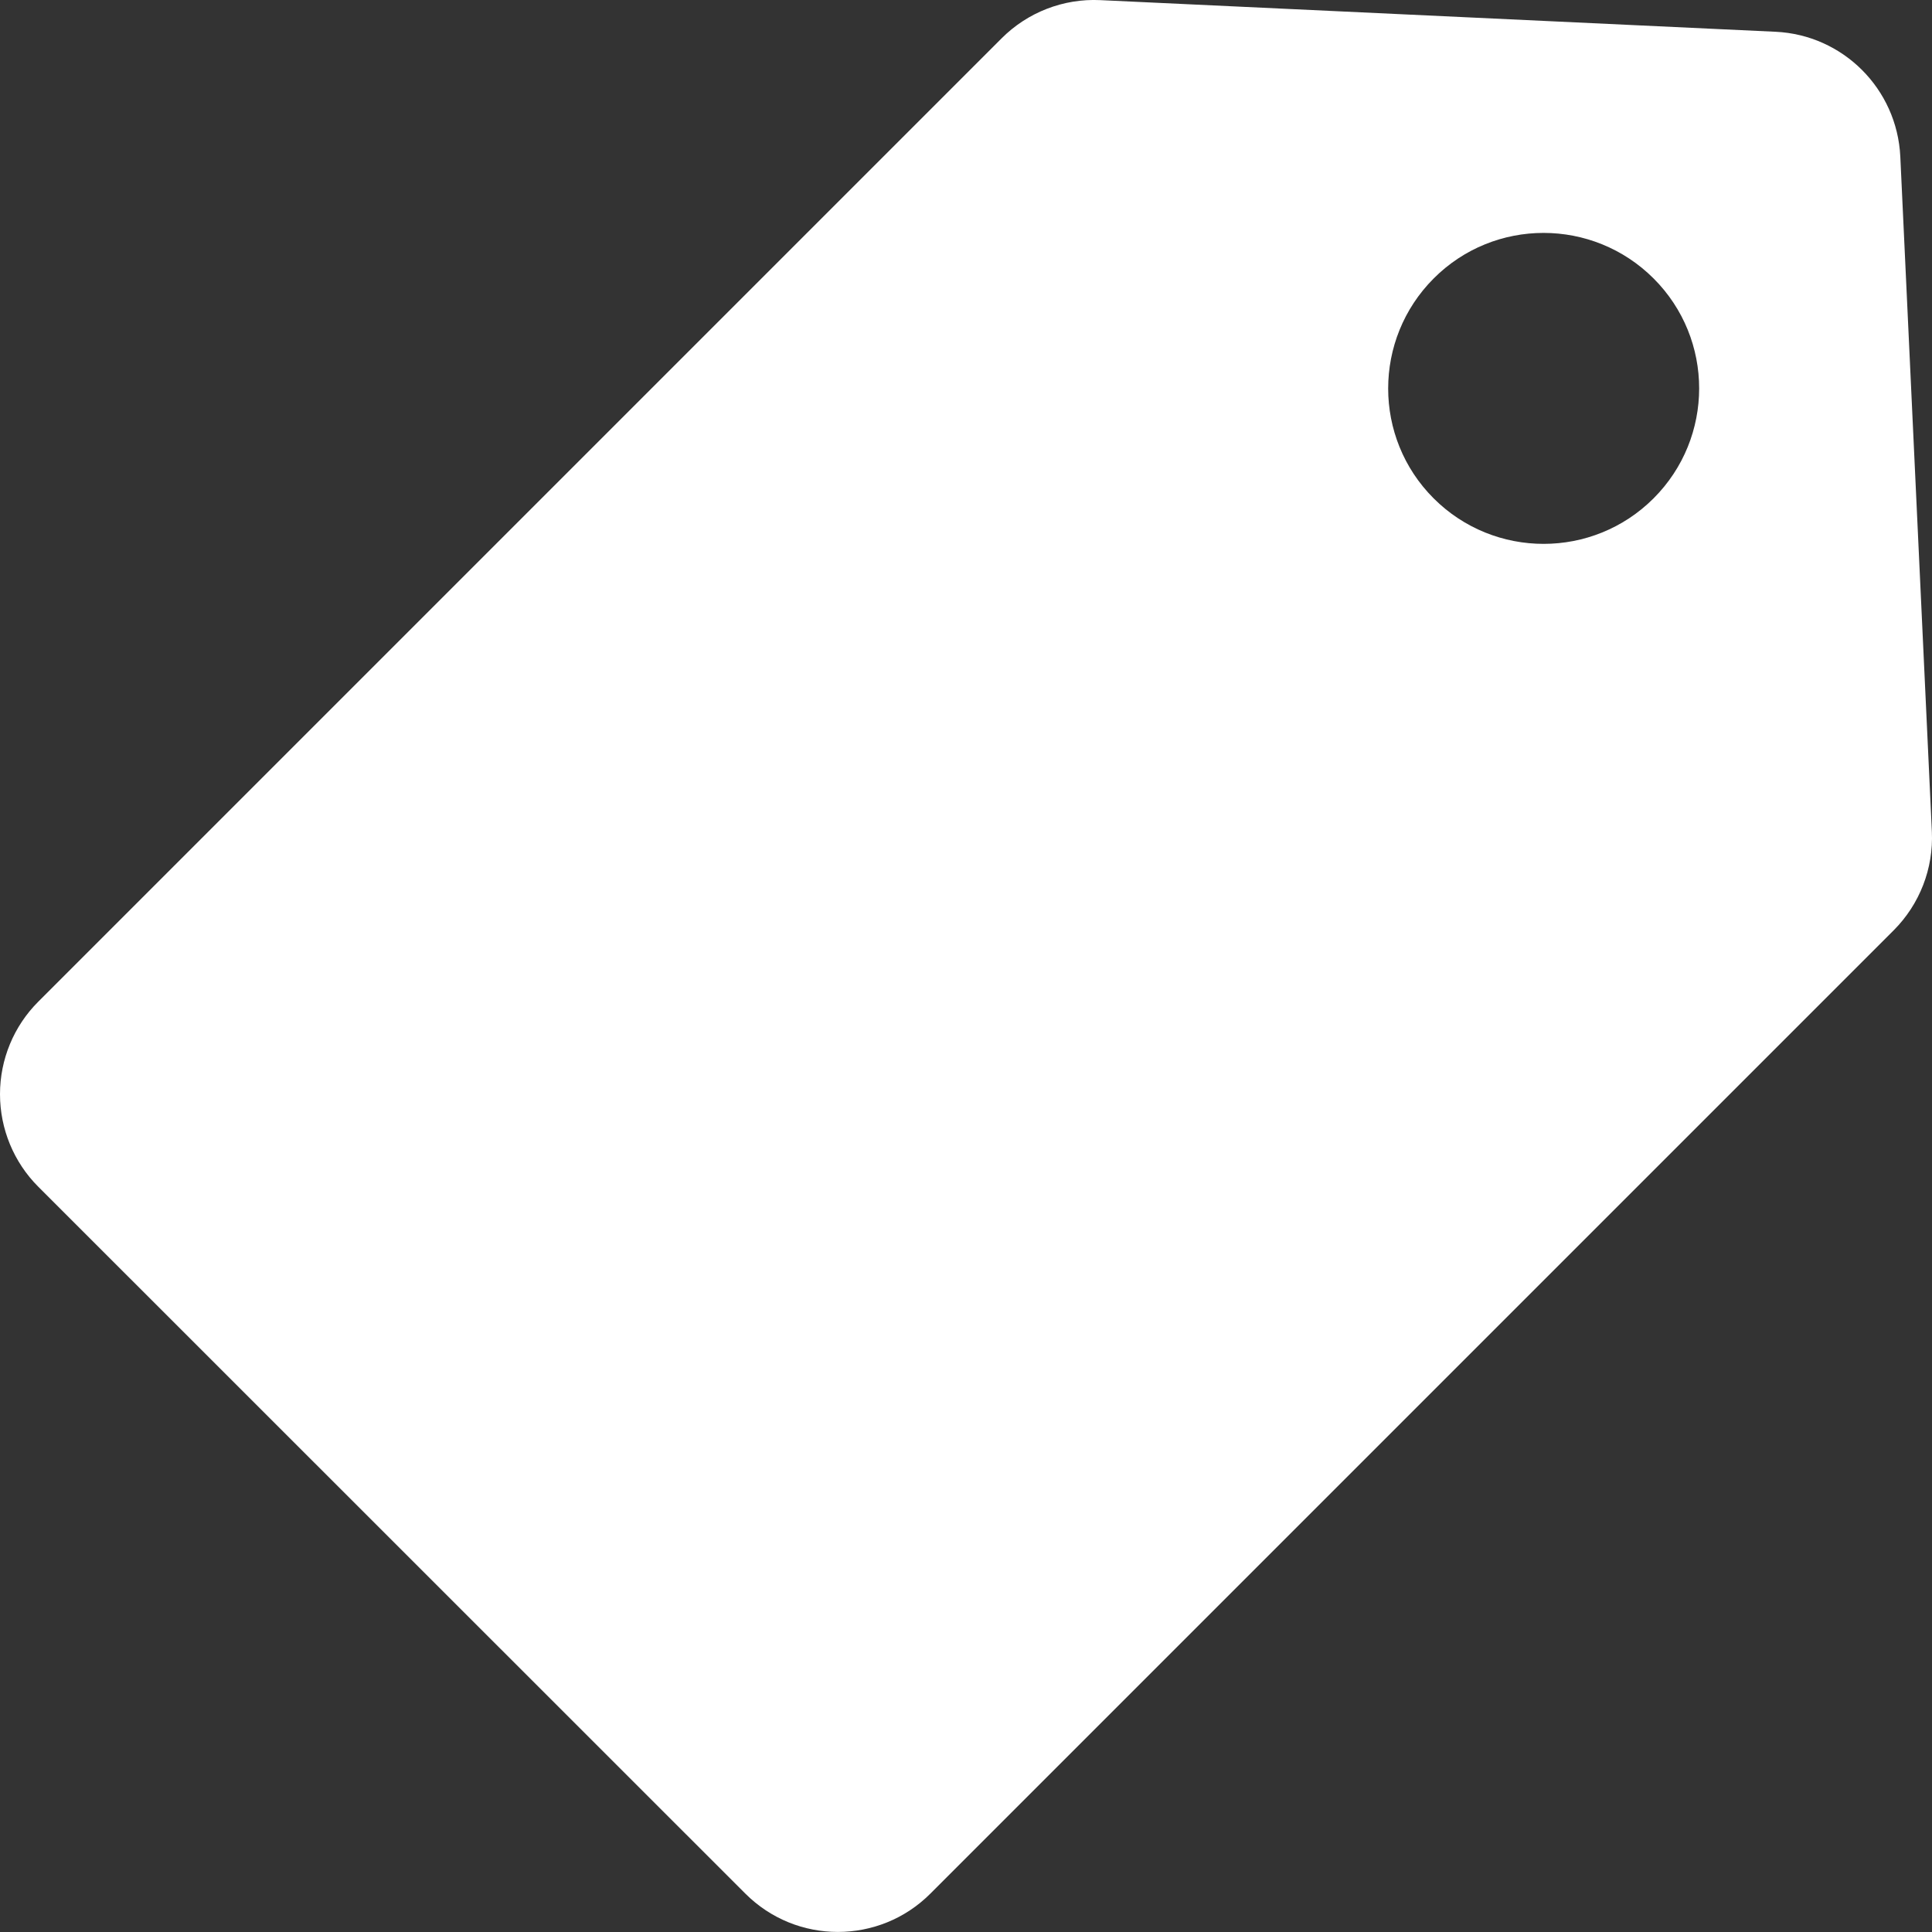 <svg xmlns="http://www.w3.org/2000/svg" viewBox="0 0 295 295" width="11" height="11"><rect x="0" y="0" width="295" height="295" fill="#333333" stroke="none"/><path d="M290.16 23.9c-.5-10.32-8.74-18.57-19.05-19.05L168 .02c-5.62-.27-11.1 1.86-15.07 5.84L5.86 152.93C2.1 156.68 0 161.77 0 167.07s2.1 10.4 5.86 14.15L113.8 289.13c3.9 3.9 9 5.86 14.13 5.86 5.12 0 10.24-1.95 14.14-5.86l147.07-147.07c3.98-3.98 6.1-9.45 5.84-15.07l-4.82-103.1zm-37.68 52.2c-9.27 9.26-24.3 9.26-33.57 0s-9.26-24.3 0-33.58 24.3-9.27 33.58 0 9.27 24.3 0 33.57z" fill="#FFF"/></svg>